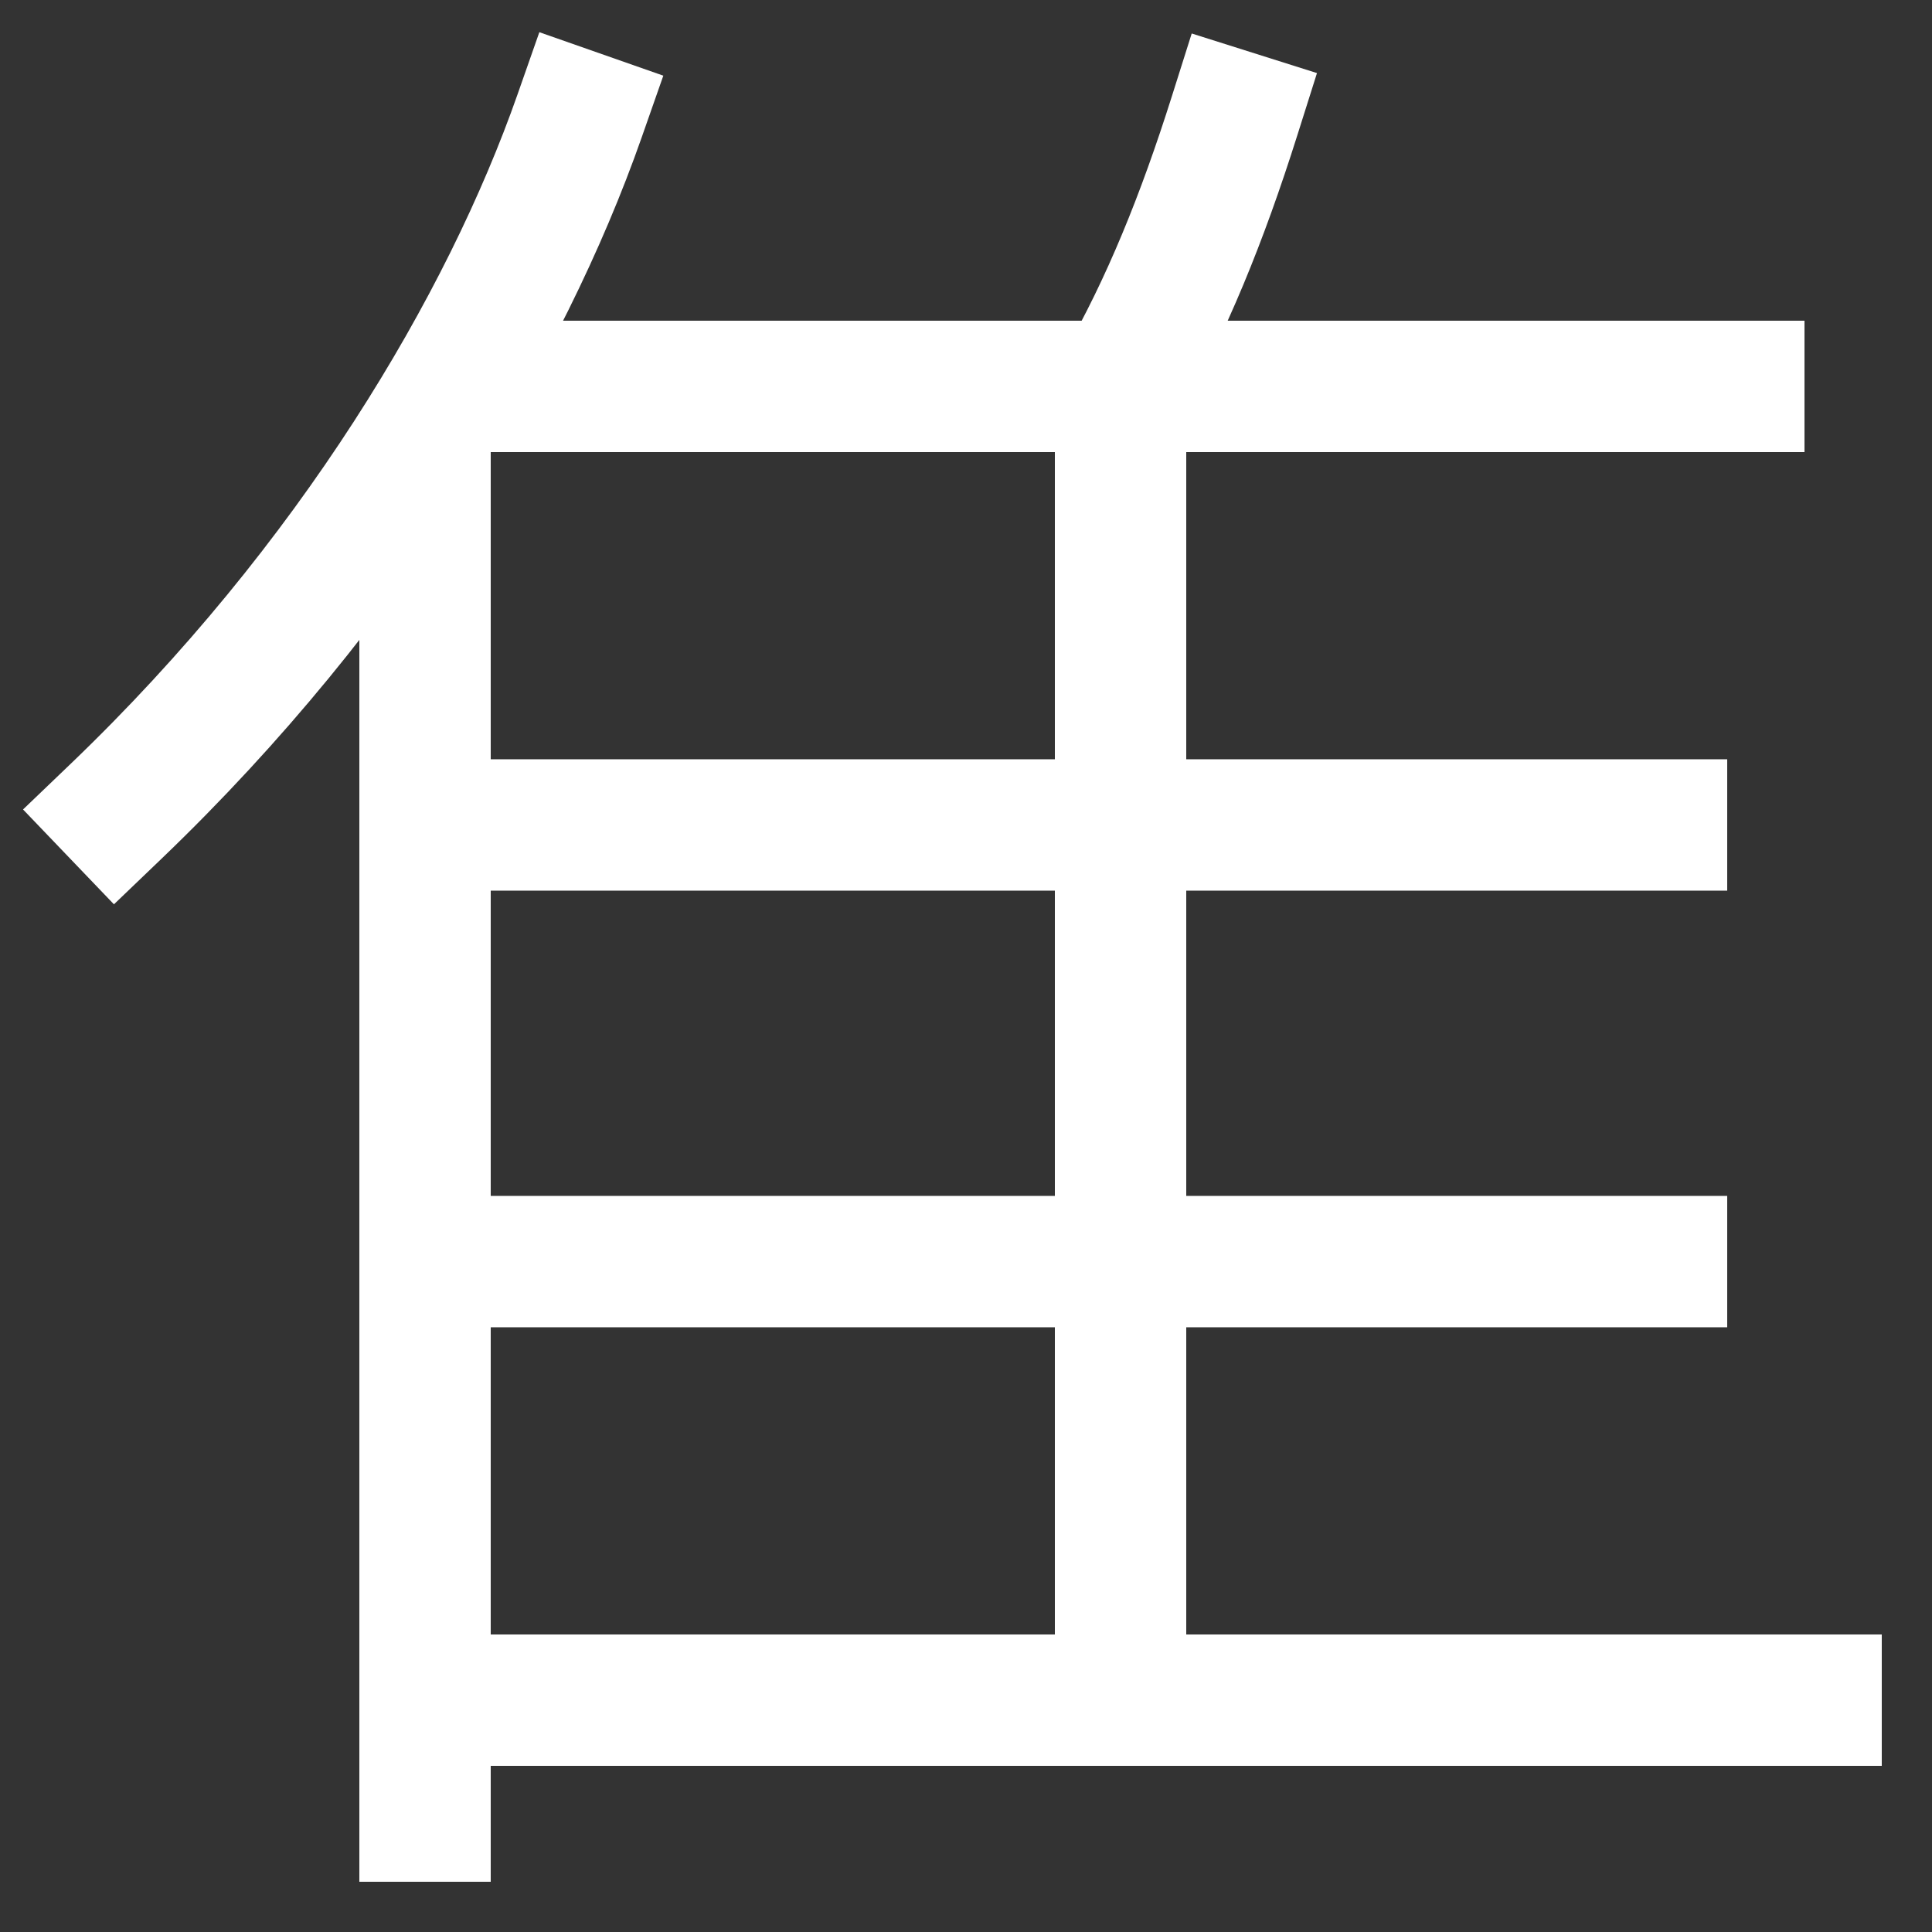 <svg xmlns="http://www.w3.org/2000/svg" xmlns:xlink="http://www.w3.org/1999/xlink" viewBox="0 0 1000 1000"><rect x="0" y="0" width="1000" height="1000" fill="#333333" stroke="none"/><defs><style>.a,.b{fill:none;}.b{stroke:#fff;stroke-linecap:square;stroke-miterlimit:2;stroke-width:68px;}.c{clip-path:url(#a);}.d{clip-path:url(#b);}.e{clip-path:url(#c);}</style><clipPath id="a"><rect class="a" x="220" y="-167" width="720" height="1047"/></clipPath><clipPath id="b"><rect class="a" x="220" y="200" width="989" height="908"/></clipPath><clipPath id="c"><polygon class="a" points="1103 1101 20 1108 20 522.43 353.47 20 1103 20 1103 1101"/></clipPath></defs><title>turkey</title><path class="b" d="M300,60C261.9,168.68,182.53,302.58,60,420"/><g class="c"><path class="b" d="M580,880V200c23.79-41.35,42.39-87.45,59-140"/></g><g class="d"><line class="b" x1="220" y1="880" x2="940" y2="880"/><line class="b" x1="860" y1="653" x2="220" y2="653"/><line class="b" x1="860" y1="427" x2="220" y2="427"/></g><g class="e"><polyline class="b" points="220 940 220 200 900 200"/></g></svg>